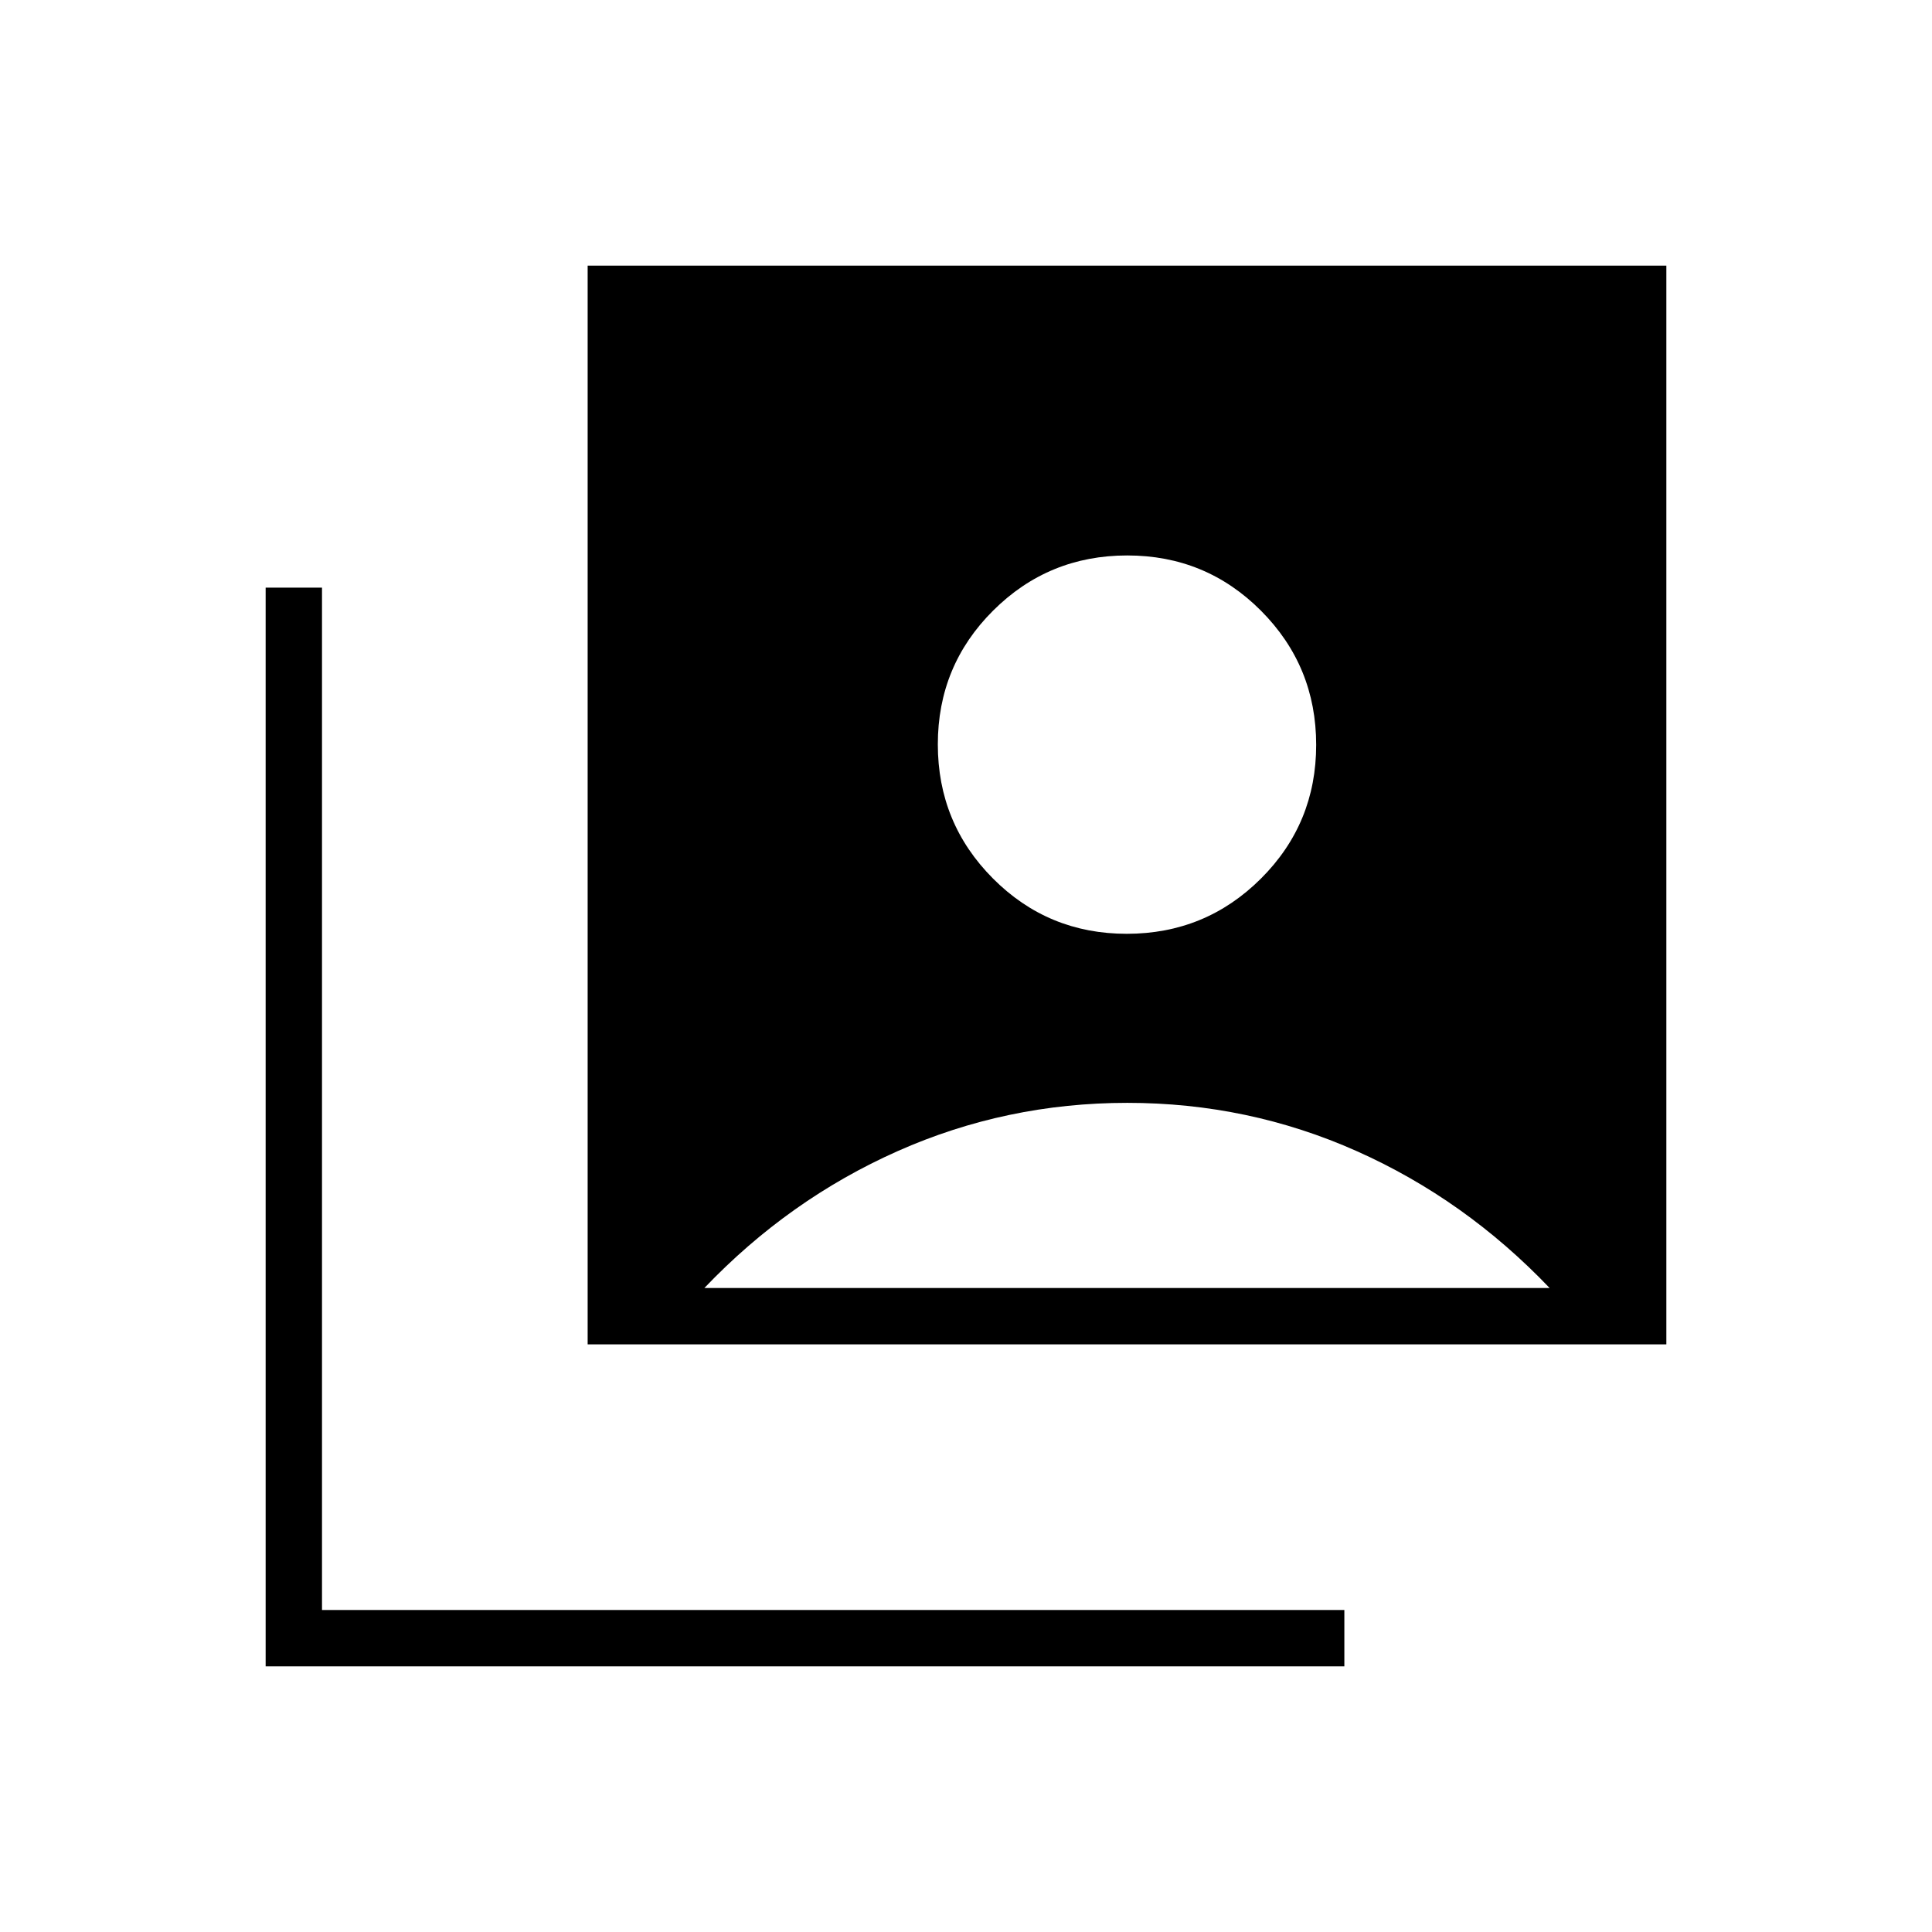 <svg xmlns="http://www.w3.org/2000/svg" height="24" viewBox="0 -960 960 960" width="24"><path d="M559.88-496q39.12 0 66.62-27.38 27.5-27.38 27.5-66.5 0-39.12-27.38-66.62-27.38-27.5-66.5-27.5-39.12 0-66.62 27.38-27.5 27.38-27.5 66.5 0 39.12 27.38 66.62 27.38 27.5 66.5 27.5ZM292-292v-536h536v536H292ZM132-132v-536h28v508h508v28H132Zm218-188h420q-42-44-95.82-68-53.82-24-114-24T446-388q-54 24-96 68Z"/></svg>
